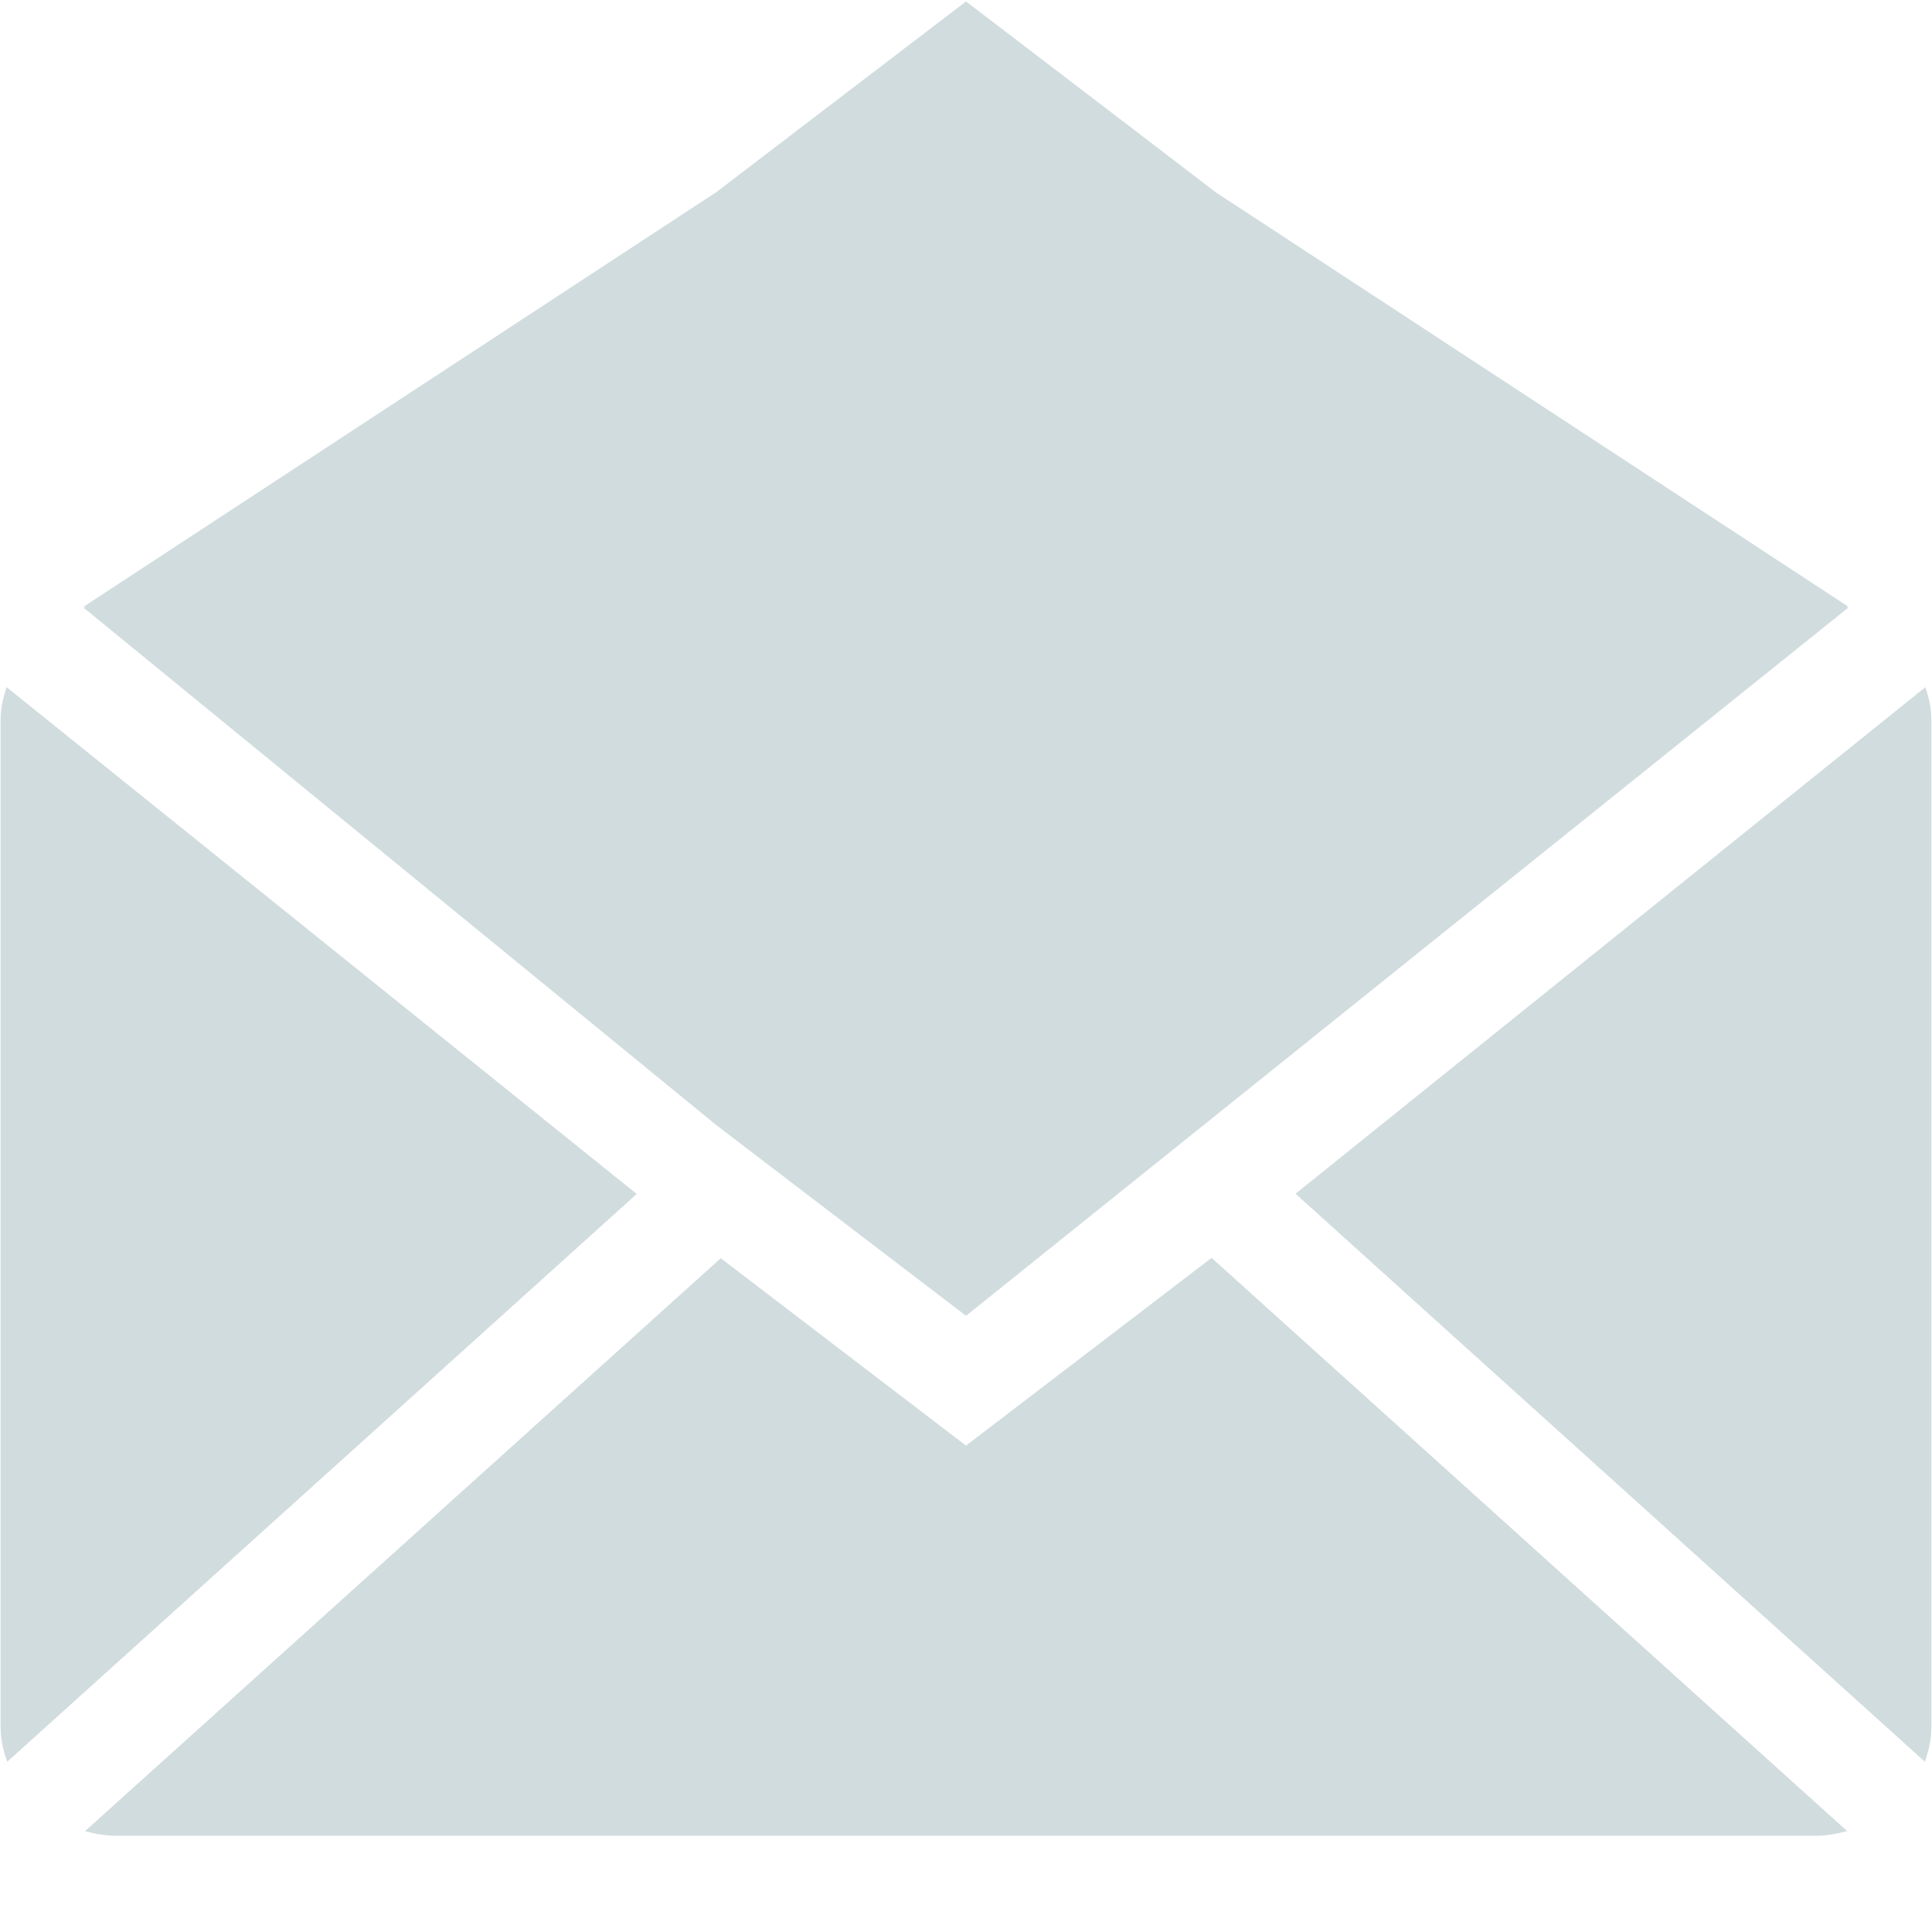 <?xml version="1.0" encoding="UTF-8"?>
<svg width="16px" height="16px" viewBox="0 0 16 16" version="1.1" xmlns="http://www.w3.org/2000/svg" xmlns:xlink="http://www.w3.org/1999/xlink">
    <!-- Generator: Sketch 48.2 (47327) - http://www.bohemiancoding.com/sketch -->
    <title>消息已读</title>
    <desc>Created with Sketch.</desc>
    <defs></defs>
    <g id="列表页" stroke="none" stroke-width="1" fill="none" fill-rule="evenodd" transform="translate(-1428, -55)">
        <g id="消息已读" transform="translate(1428, 55)" fill="#D1DCDE" fill-rule="nonzero">
            <path d="M5.934,9.319 L8,10.897 L15.307,5.032 C15.301,5.031 15.295,5.03 15.289,5.029 C15.295,5.027 15.301,5.026 15.307,5.024 L10.069,1.593 L9.374,1.061 L8,0.012 L6.629,1.059 L5.934,1.59 L0.693,5.024 C0.699,5.026 0.705,5.027 0.711,5.029 C0.705,5.03 0.699,5.031 0.693,5.033 L5.934,9.319 Z M0.055,5.691 C0.025,5.778 0.005,5.869 0.005,5.964 L0.005,14.303 C0.005,14.404 0.027,14.499 0.06,14.59 L5.273,9.888 L0.055,5.691 Z M8,11.972 L5.969,10.42 L0.704,15.165 C0.787,15.187 0.872,15.203 0.962,15.203 L15.037,15.203 C15.128,15.203 15.214,15.187 15.297,15.164 L10.034,10.417 L8,11.972 Z M15.945,5.691 L10.729,9.886 L15.941,14.59 C15.973,14.499 15.995,14.404 15.995,14.303 L15.995,5.964 C15.995,5.869 15.975,5.778 15.945,5.691 Z M5.934,9.319 L8,10.897 L15.307,5.032 C15.301,5.031 15.295,5.03 15.289,5.029 C15.295,5.027 15.301,5.026 15.307,5.024 L10.069,1.593 L9.374,1.061 L8,0.012 L6.629,1.059 L5.934,1.59 L0.693,5.024 C0.699,5.026 0.705,5.027 0.711,5.029 C0.705,5.03 0.699,5.031 0.693,5.033 L5.934,9.319 Z M0.055,5.691 C0.025,5.778 0.005,5.869 0.005,5.964 L0.005,14.303 C0.005,14.404 0.027,14.499 0.06,14.59 L5.273,9.888 L0.055,5.691 Z M8,11.972 L5.969,10.42 L0.704,15.165 C0.787,15.187 0.872,15.203 0.962,15.203 L15.037,15.203 C15.128,15.203 15.214,15.187 15.297,15.164 L10.034,10.417 L8,11.972 Z M15.945,5.691 L10.729,9.886 L15.941,14.59 C15.973,14.499 15.995,14.404 15.995,14.303 L15.995,5.964 C15.995,5.869 15.975,5.778 15.945,5.691 Z" id="Shape"></path>
        </g>
    </g>
</svg>